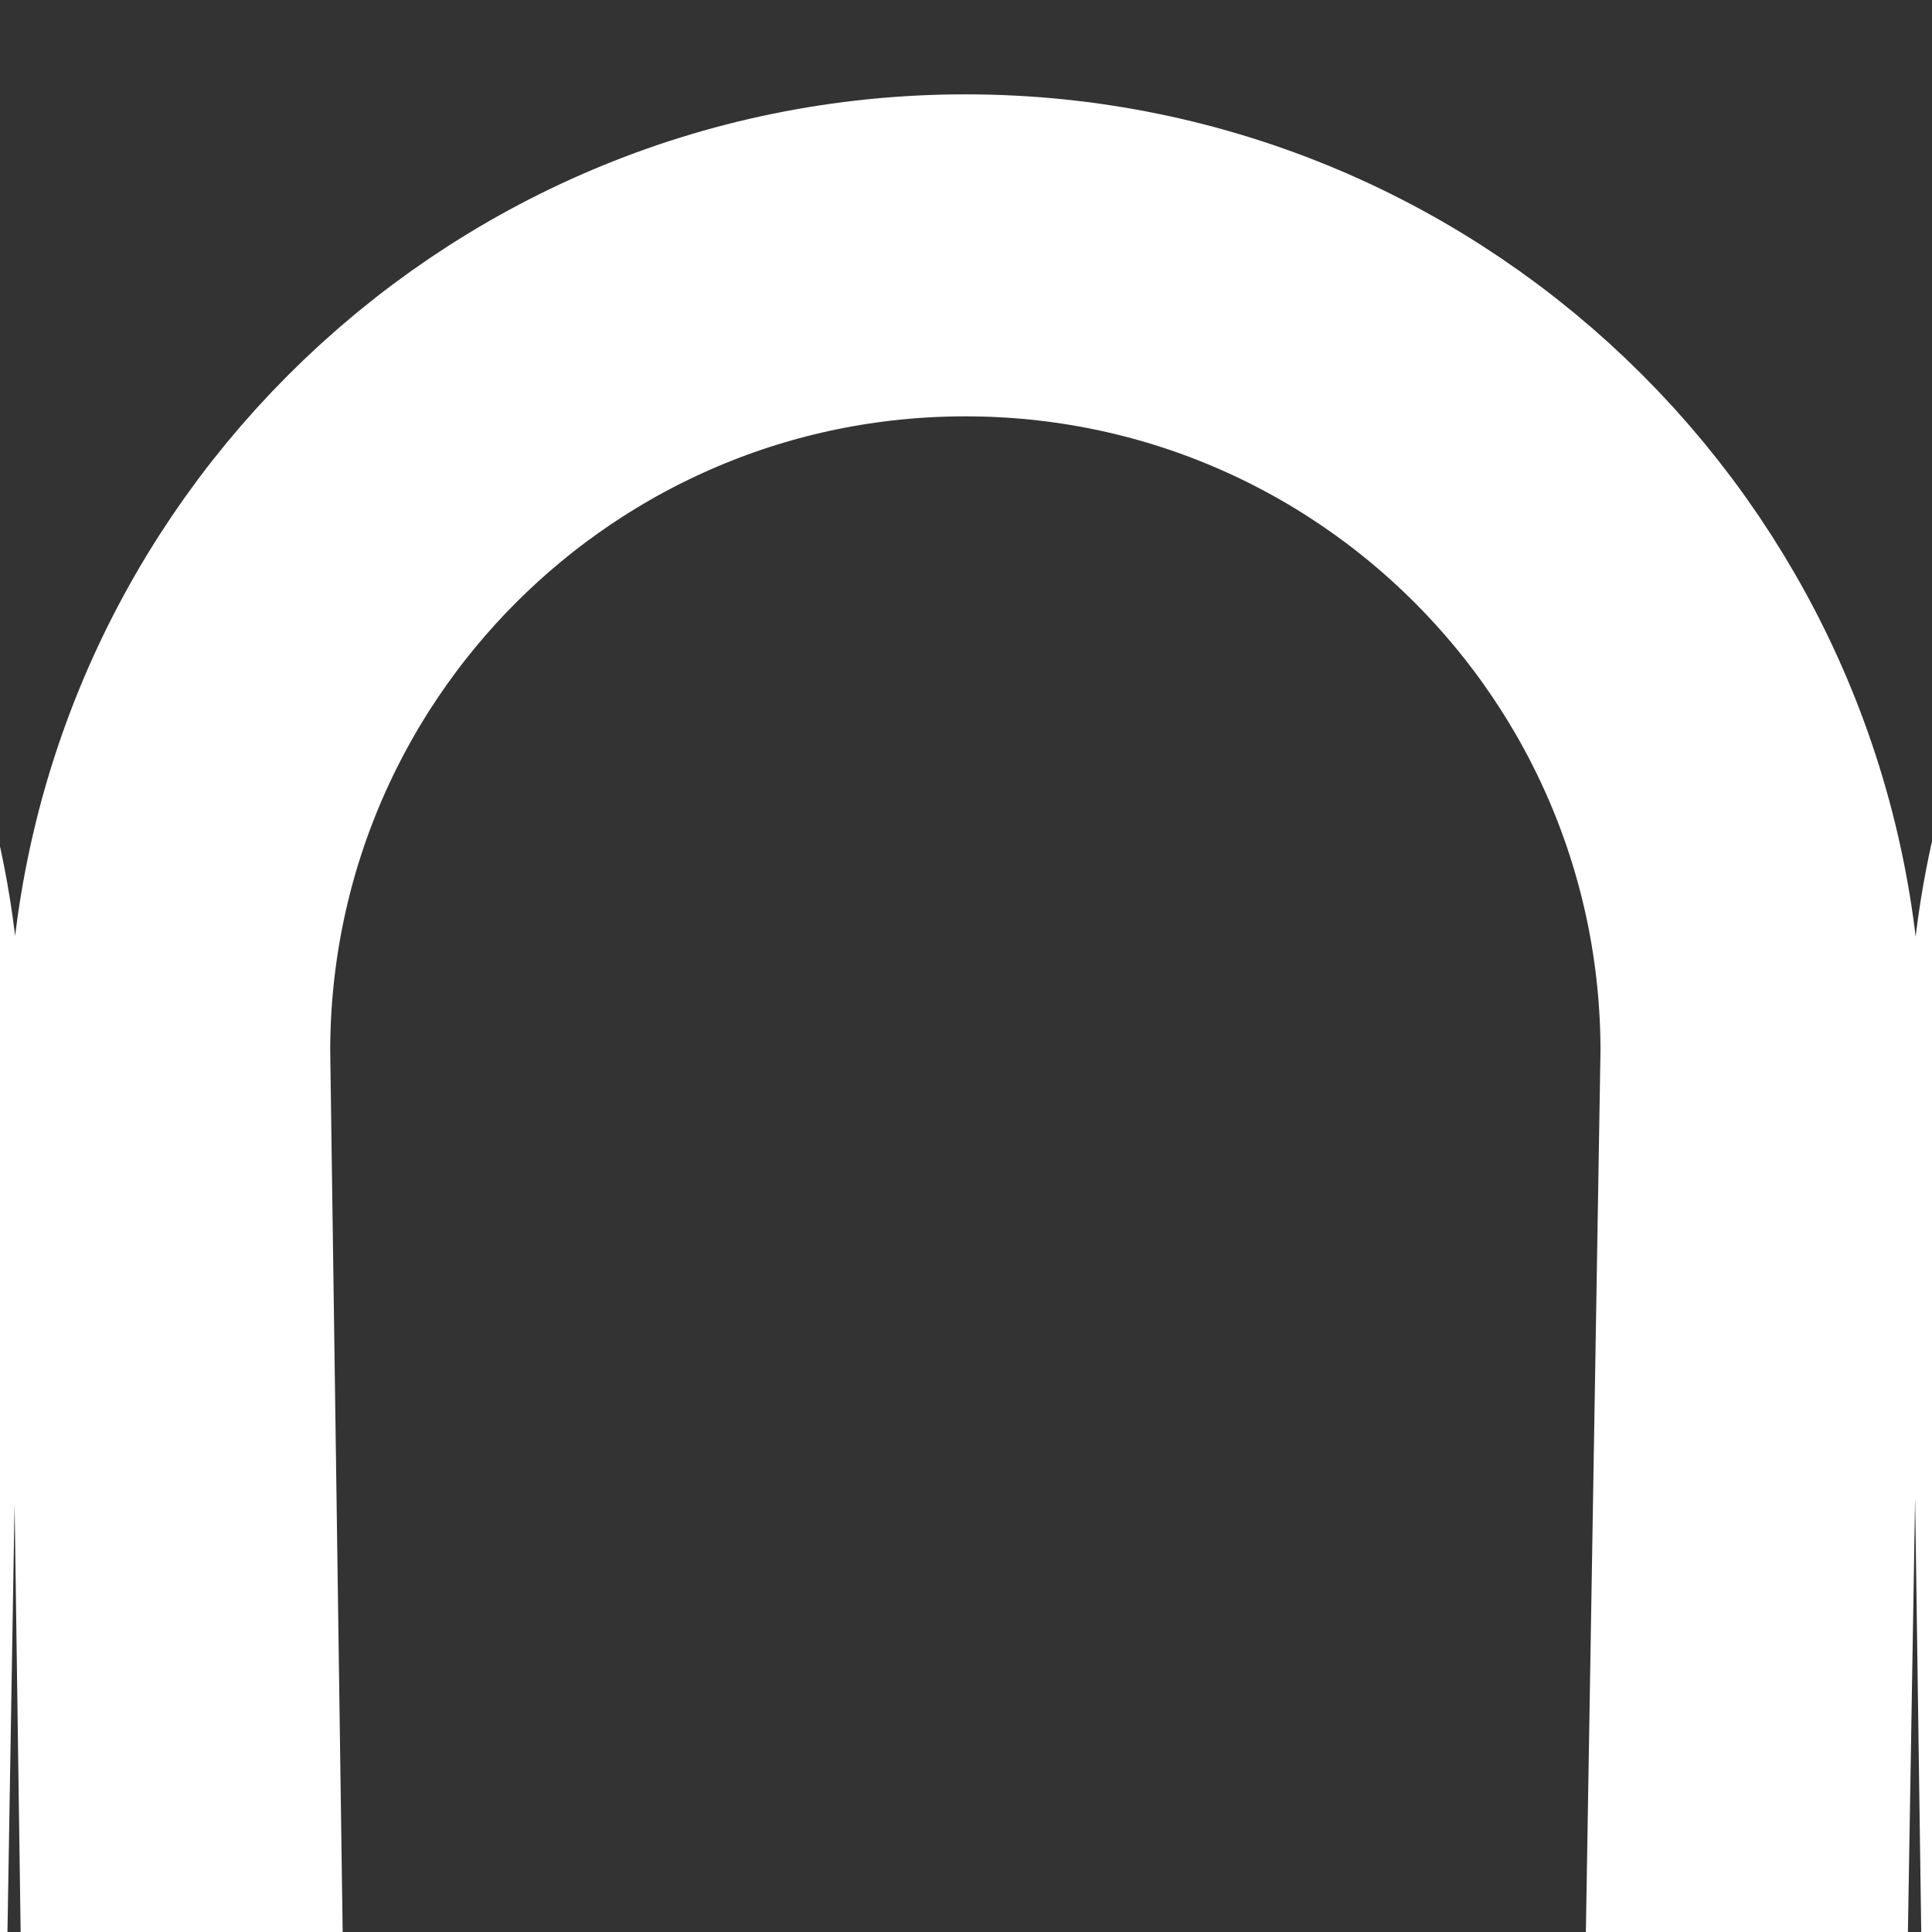 <svg width="12" height="12" viewBox="0 0 12 12" fill="none" xmlns="http://www.w3.org/2000/svg">
<rect x="0" y="0" width="12" height="12" fill="#333333" stroke="none"/>
<g clip-path="url(#clip0_2515_867)">
<path d="M-54.304 266.047C-54.304 266.148 -54.307 266.248 -54.313 266.347M-54.313 266.347C-54.468 268.939 -56.619 270.992 -59.249 270.992C-61.98 270.992 -64.194 268.778 -64.194 266.047L-59.887 6.531C-59.887 3.8 -62.101 1.586 -64.832 1.586C-67.564 1.586 -69.778 3.8 -69.778 6.531L-66.109 266.047C-66.109 268.778 -68.323 270.992 -71.054 270.992C-73.785 270.992 -75.999 268.778 -75.999 266.047L-71.692 6.531C-71.692 3.8 -73.906 1.586 -76.637 1.586C-78.984 1.586 -80.587 3.123 -81.567 5.371C-81.895 6.123 -82 6.948 -82 7.769V10.93M-54.313 266.347L-57.973 6.531C-57.973 3.8 -55.759 1.586 -53.028 1.586C-50.296 1.586 -48.082 3.8 -48.082 6.531L-52.297 267.003M-52.297 267.003C-51.852 269.277 -49.848 270.992 -47.444 270.992C-44.713 270.992 -42.499 268.778 -42.499 266.047L-46.168 6.531C-46.168 3.8 -43.954 1.586 -41.223 1.586C-38.492 1.586 -36.278 3.8 -36.278 6.531L-40.585 266.047C-40.585 268.778 -38.371 270.992 -35.639 270.992C-32.908 270.992 -30.694 268.778 -30.694 266.047L-34.363 6.531C-34.363 3.8 -32.149 1.586 -29.418 1.586C-26.687 1.586 -24.473 3.8 -24.473 6.531L-28.78 266.047C-28.78 268.778 -26.566 270.992 -23.835 270.992C-21.104 270.992 -18.89 268.778 -18.89 266.047L-22.559 6.531C-22.559 3.8 -20.345 1.586 -17.613 1.586C-14.882 1.586 -12.668 3.8 -12.668 6.531L-16.975 266.047C-16.975 268.778 -14.761 270.992 -12.03 270.992C-9.299 270.992 -7.085 268.778 -7.085 266.047L-10.754 6.531C-10.754 3.8 -8.54 1.586 -5.809 1.586C-3.077 1.586 -0.863 3.8 -0.863 6.531L-5.17 266.047C-5.17 268.778 -2.956 270.992 -0.225 270.992C2.506 270.992 4.72 268.778 4.72 266.047L1.051 6.531C1.051 3.8 3.265 1.586 5.996 1.586C8.727 1.586 10.941 3.8 10.941 6.531L6.634 266.047C6.634 268.778 8.848 270.992 11.579 270.992C14.311 270.992 16.525 268.778 16.525 266.047L12.856 6.531C12.856 3.8 15.07 1.586 17.801 1.586C20.532 1.586 22.746 3.8 22.746 6.531L18.439 266.047C18.439 268.778 20.653 270.992 23.384 270.992C26.116 270.992 28.329 268.778 28.329 266.047L24.66 6.531C24.66 3.8 26.875 1.586 29.606 1.586C32.337 1.586 34.551 3.8 34.551 6.531L30.244 266.047C30.244 268.778 32.458 270.992 35.189 270.992C37.92 270.992 40.134 268.778 40.134 266.047V7.343V6.531C40.134 3.8 42.348 1.586 45.08 1.586C47.811 1.586 50.025 3.8 50.025 6.531V9.043M-52.297 267.003C-52.358 266.694 -52.389 266.374 -52.389 266.047" stroke="white" stroke-width="2" stroke-linecap="round" stroke-linejoin="round"/>
</g>
<defs>
<clipPath id="clip0_2515_867">
<rect width="134.02" height="272" fill="white" transform="translate(-83 0.5)"/>
</clipPath>
</defs>
</svg>
